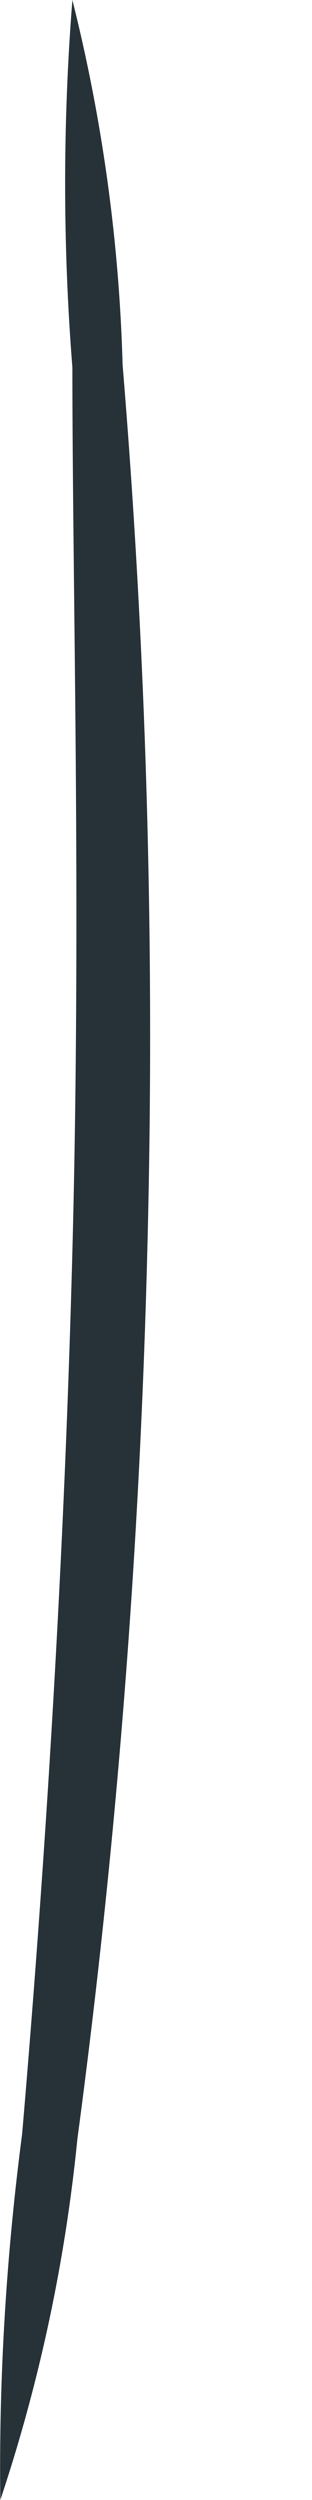 <svg width="1" height="8" viewBox="0 0 1 8" fill="none" xmlns="http://www.w3.org/2000/svg">
<path d="M0.001 8C-0.004 7.608 0.02 7.217 0.071 6.828C0.133 6.103 0.203 5.109 0.232 4.004C0.261 2.9 0.232 1.897 0.232 1.176C0.201 0.785 0.201 0.391 0.232 0C0.328 0.382 0.382 0.773 0.393 1.168C0.471 2.112 0.497 3.061 0.472 4.008C0.448 4.957 0.374 5.904 0.248 6.845C0.209 7.238 0.126 7.626 0.001 8Z" fill="#263238"/>
</svg>
